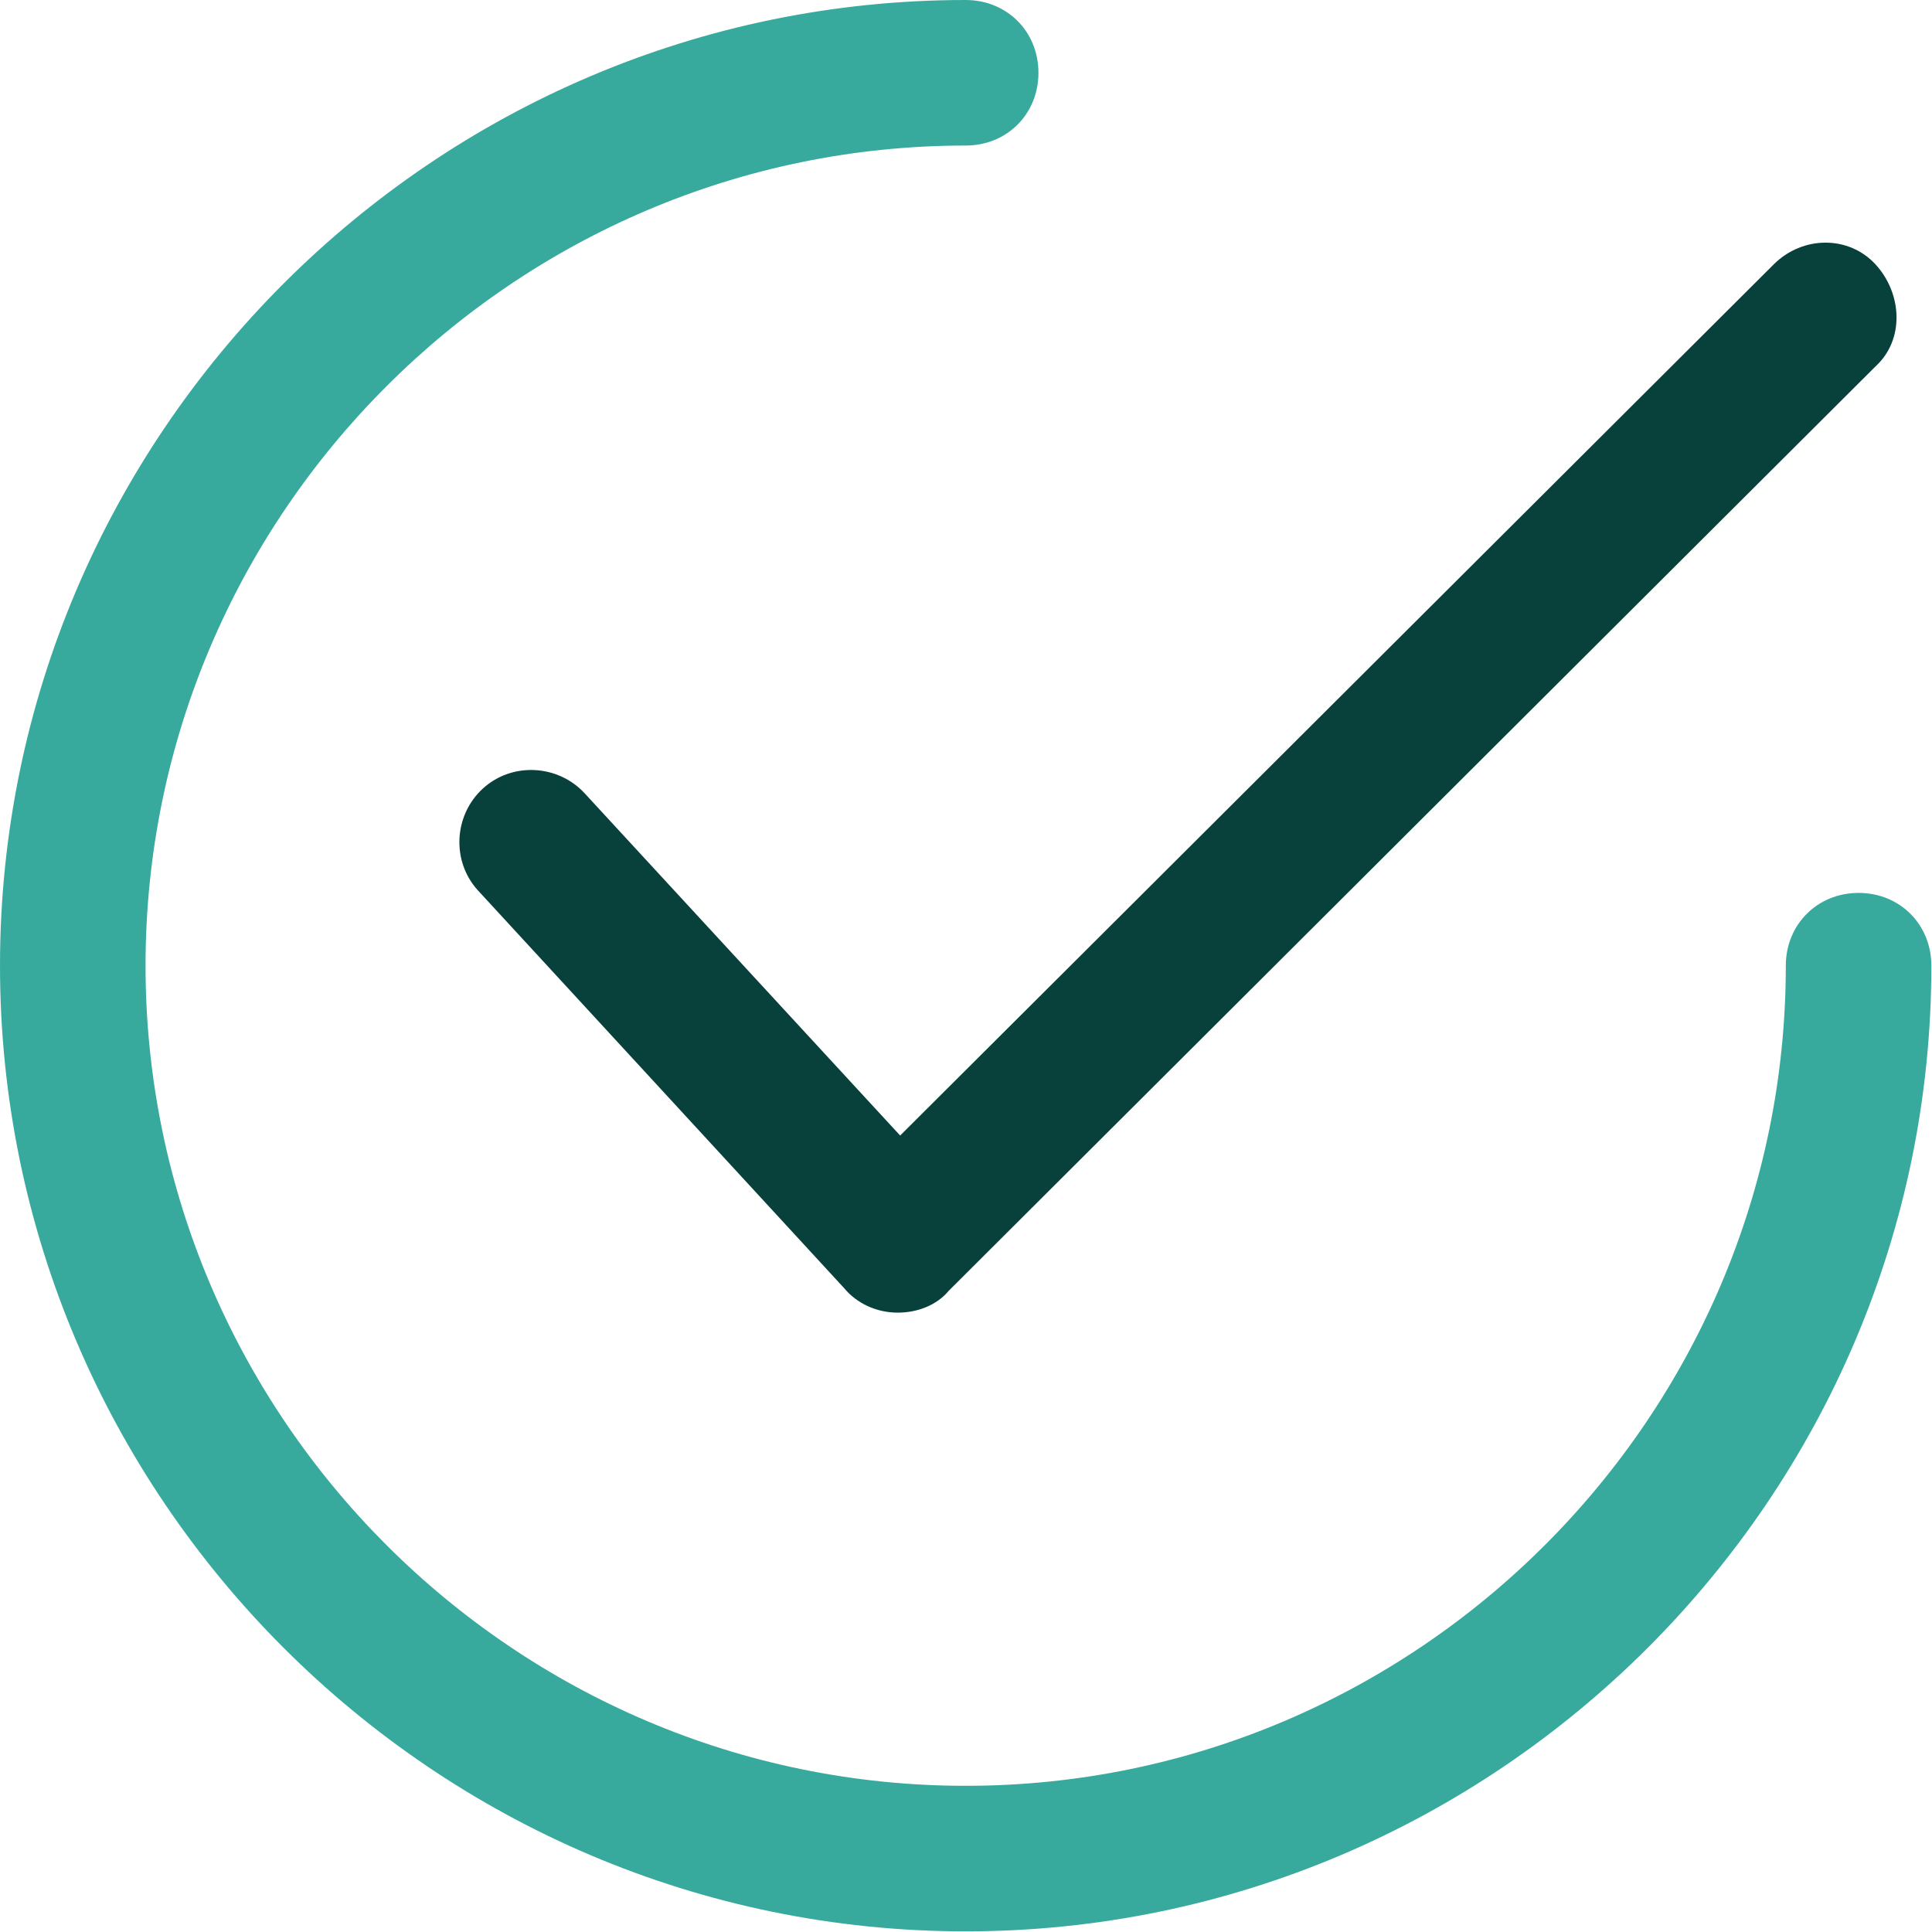 <?xml version="1.0" encoding="UTF-8"?>
<svg width="24px" height="24px" viewBox="0 0 24 24" version="1.1" xmlns="http://www.w3.org/2000/svg" xmlns:xlink="http://www.w3.org/1999/xlink">
    <title>check</title>
    <g id="Page-1" stroke="none" stroke-width="1" fill="none" fill-rule="evenodd">
        <g id="About-Us" transform="translate(-321, -1321)" fill-rule="nonzero">
            <g id="Group-9" transform="translate(0, 1032)">
                <g id="undraw_organize_resume_utk5" transform="translate(139, 140)">
                    <g id="Group-11" transform="translate(182, 143)">
                        <g id="check" transform="translate(0, 6)">
                            <path d="M11.152,16.306 L11.152,16.306 C10.881,16.306 10.64,16.186 10.489,16.005 L5.938,11.062 C5.606,10.7 5.636,10.127 5.998,9.796 C6.36,9.464 6.932,9.495 7.264,9.856 L11.182,14.106 L22.033,3.285 C22.395,2.924 22.968,2.924 23.299,3.285 C23.631,3.647 23.661,4.22 23.299,4.551 L11.785,16.035 C11.635,16.216 11.393,16.306 11.152,16.306 Z" id="Path" fill="#08413C"></path>
                            <path d="M11.996,23.992 C5.395,23.992 0,18.597 0,11.996 C0,5.395 5.395,0 11.996,0 C12.509,0 12.9,0.392 12.9,0.904 C12.9,1.417 12.509,1.808 11.996,1.808 C6.39,1.808 1.808,6.39 1.808,11.996 C1.808,17.602 6.39,22.184 11.996,22.184 C17.603,22.184 22.184,17.602 22.184,11.996 C22.184,11.484 22.576,11.092 23.088,11.092 C23.601,11.092 23.992,11.484 23.992,11.996 C23.992,18.597 18.597,23.992 11.996,23.992 Z" id="Path" fill="#38AA9D"></path>
                        </g>
                    </g>
                </g>
            </g>
        </g>
    </g>
</svg>